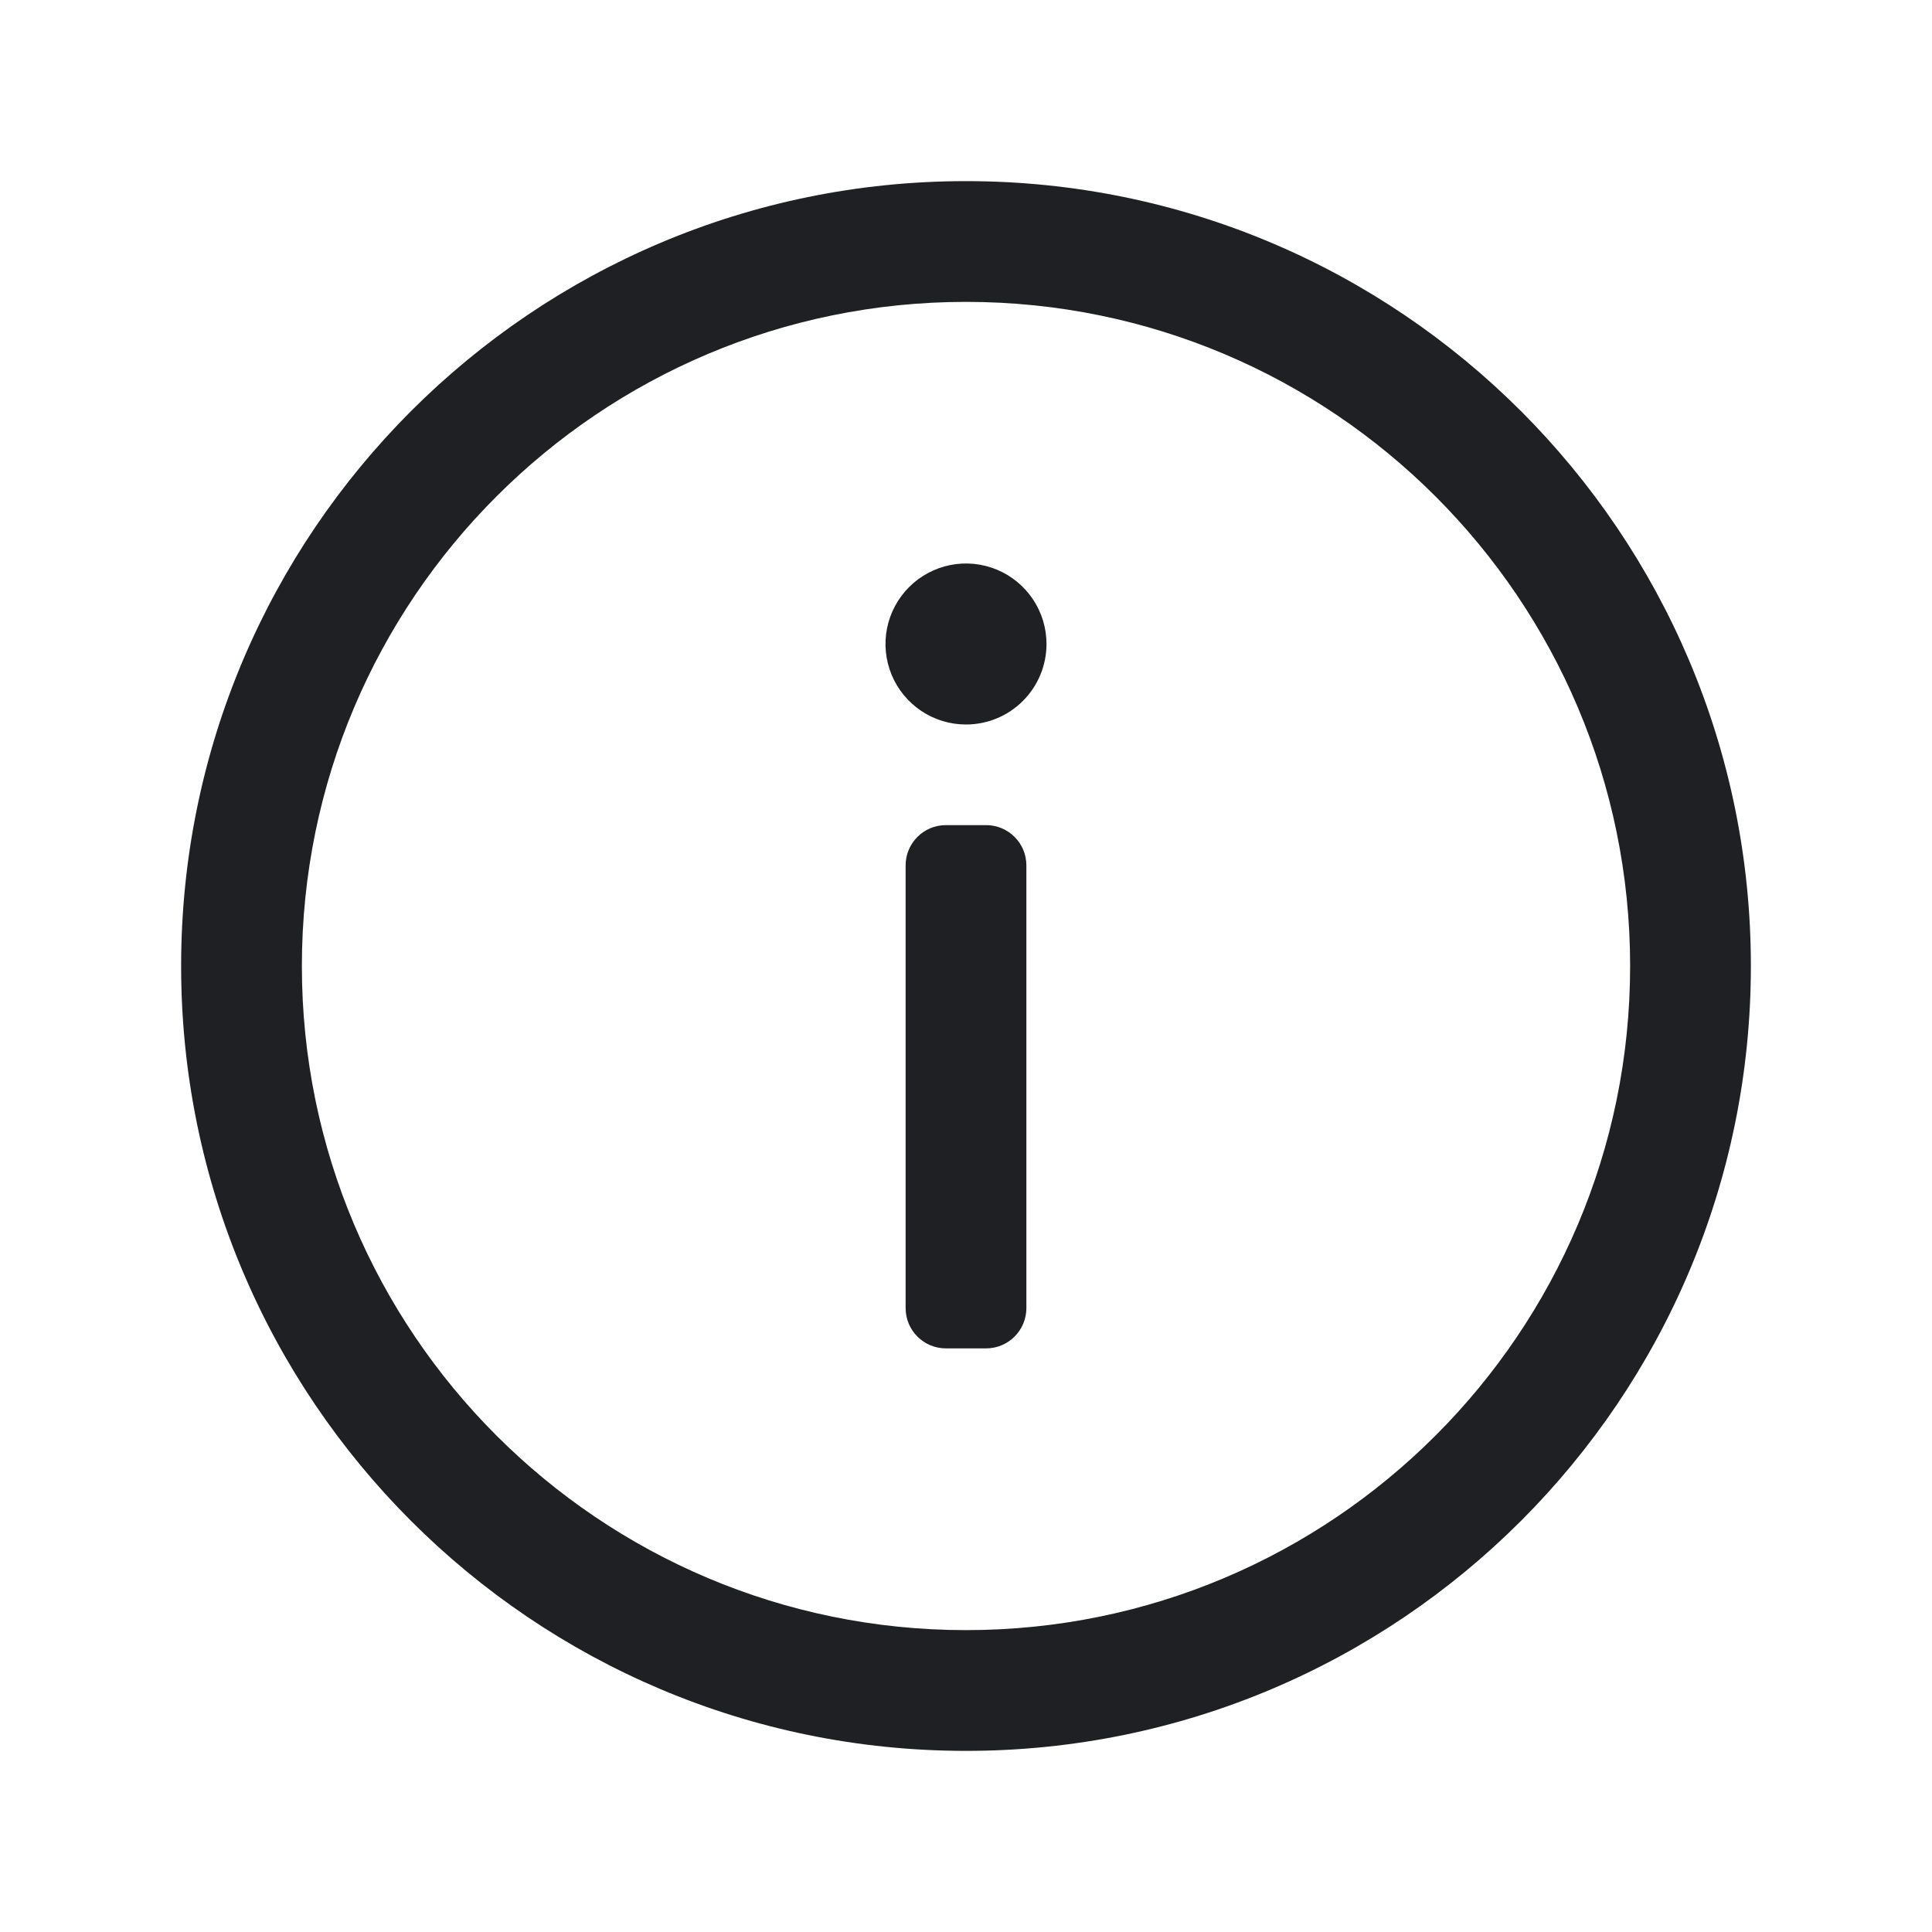 <svg width="48" height="48" viewBox="0 0 48 48" fill="none" xmlns="http://www.w3.org/2000/svg">
<path fill-rule="evenodd" clip-rule="evenodd" d="M4.5 24C4.5 13.234 13.234 4.5 24 4.5C34.766 4.5 43.5 13.234 43.5 24C43.5 34.766 34.766 43.5 24 43.5C13.234 43.5 4.5 34.766 4.5 24ZM24 7.5C14.891 7.5 7.5 14.891 7.5 24C7.5 33.109 14.891 40.5 24 40.5C33.109 40.5 40.5 33.109 40.5 24C40.5 14.891 33.109 7.5 24 7.5Z" fill="#1F2024"/>
<path d="M24 18C23.604 18 23.218 17.883 22.889 17.663C22.56 17.443 22.304 17.131 22.152 16.765C22.001 16.4 21.961 15.998 22.038 15.61C22.116 15.222 22.306 14.866 22.586 14.586C22.866 14.306 23.222 14.116 23.61 14.038C23.998 13.961 24.4 14.001 24.765 14.152C25.131 14.304 25.443 14.56 25.663 14.889C25.883 15.218 26 15.604 26 16C26 16.53 25.789 17.039 25.414 17.414C25.039 17.789 24.53 18 24 18Z" fill="#1F2024"/>
<path fill-rule="evenodd" clip-rule="evenodd" d="M24.5 20.5C25.052 20.5 25.5 20.948 25.5 21.5V32.5C25.5 33.052 25.052 33.5 24.5 33.5H23.5C22.948 33.5 22.5 33.052 22.5 32.5V21.5C22.5 20.948 22.948 20.5 23.5 20.5H24.5Z" fill="#1F2024"/>
</svg>
